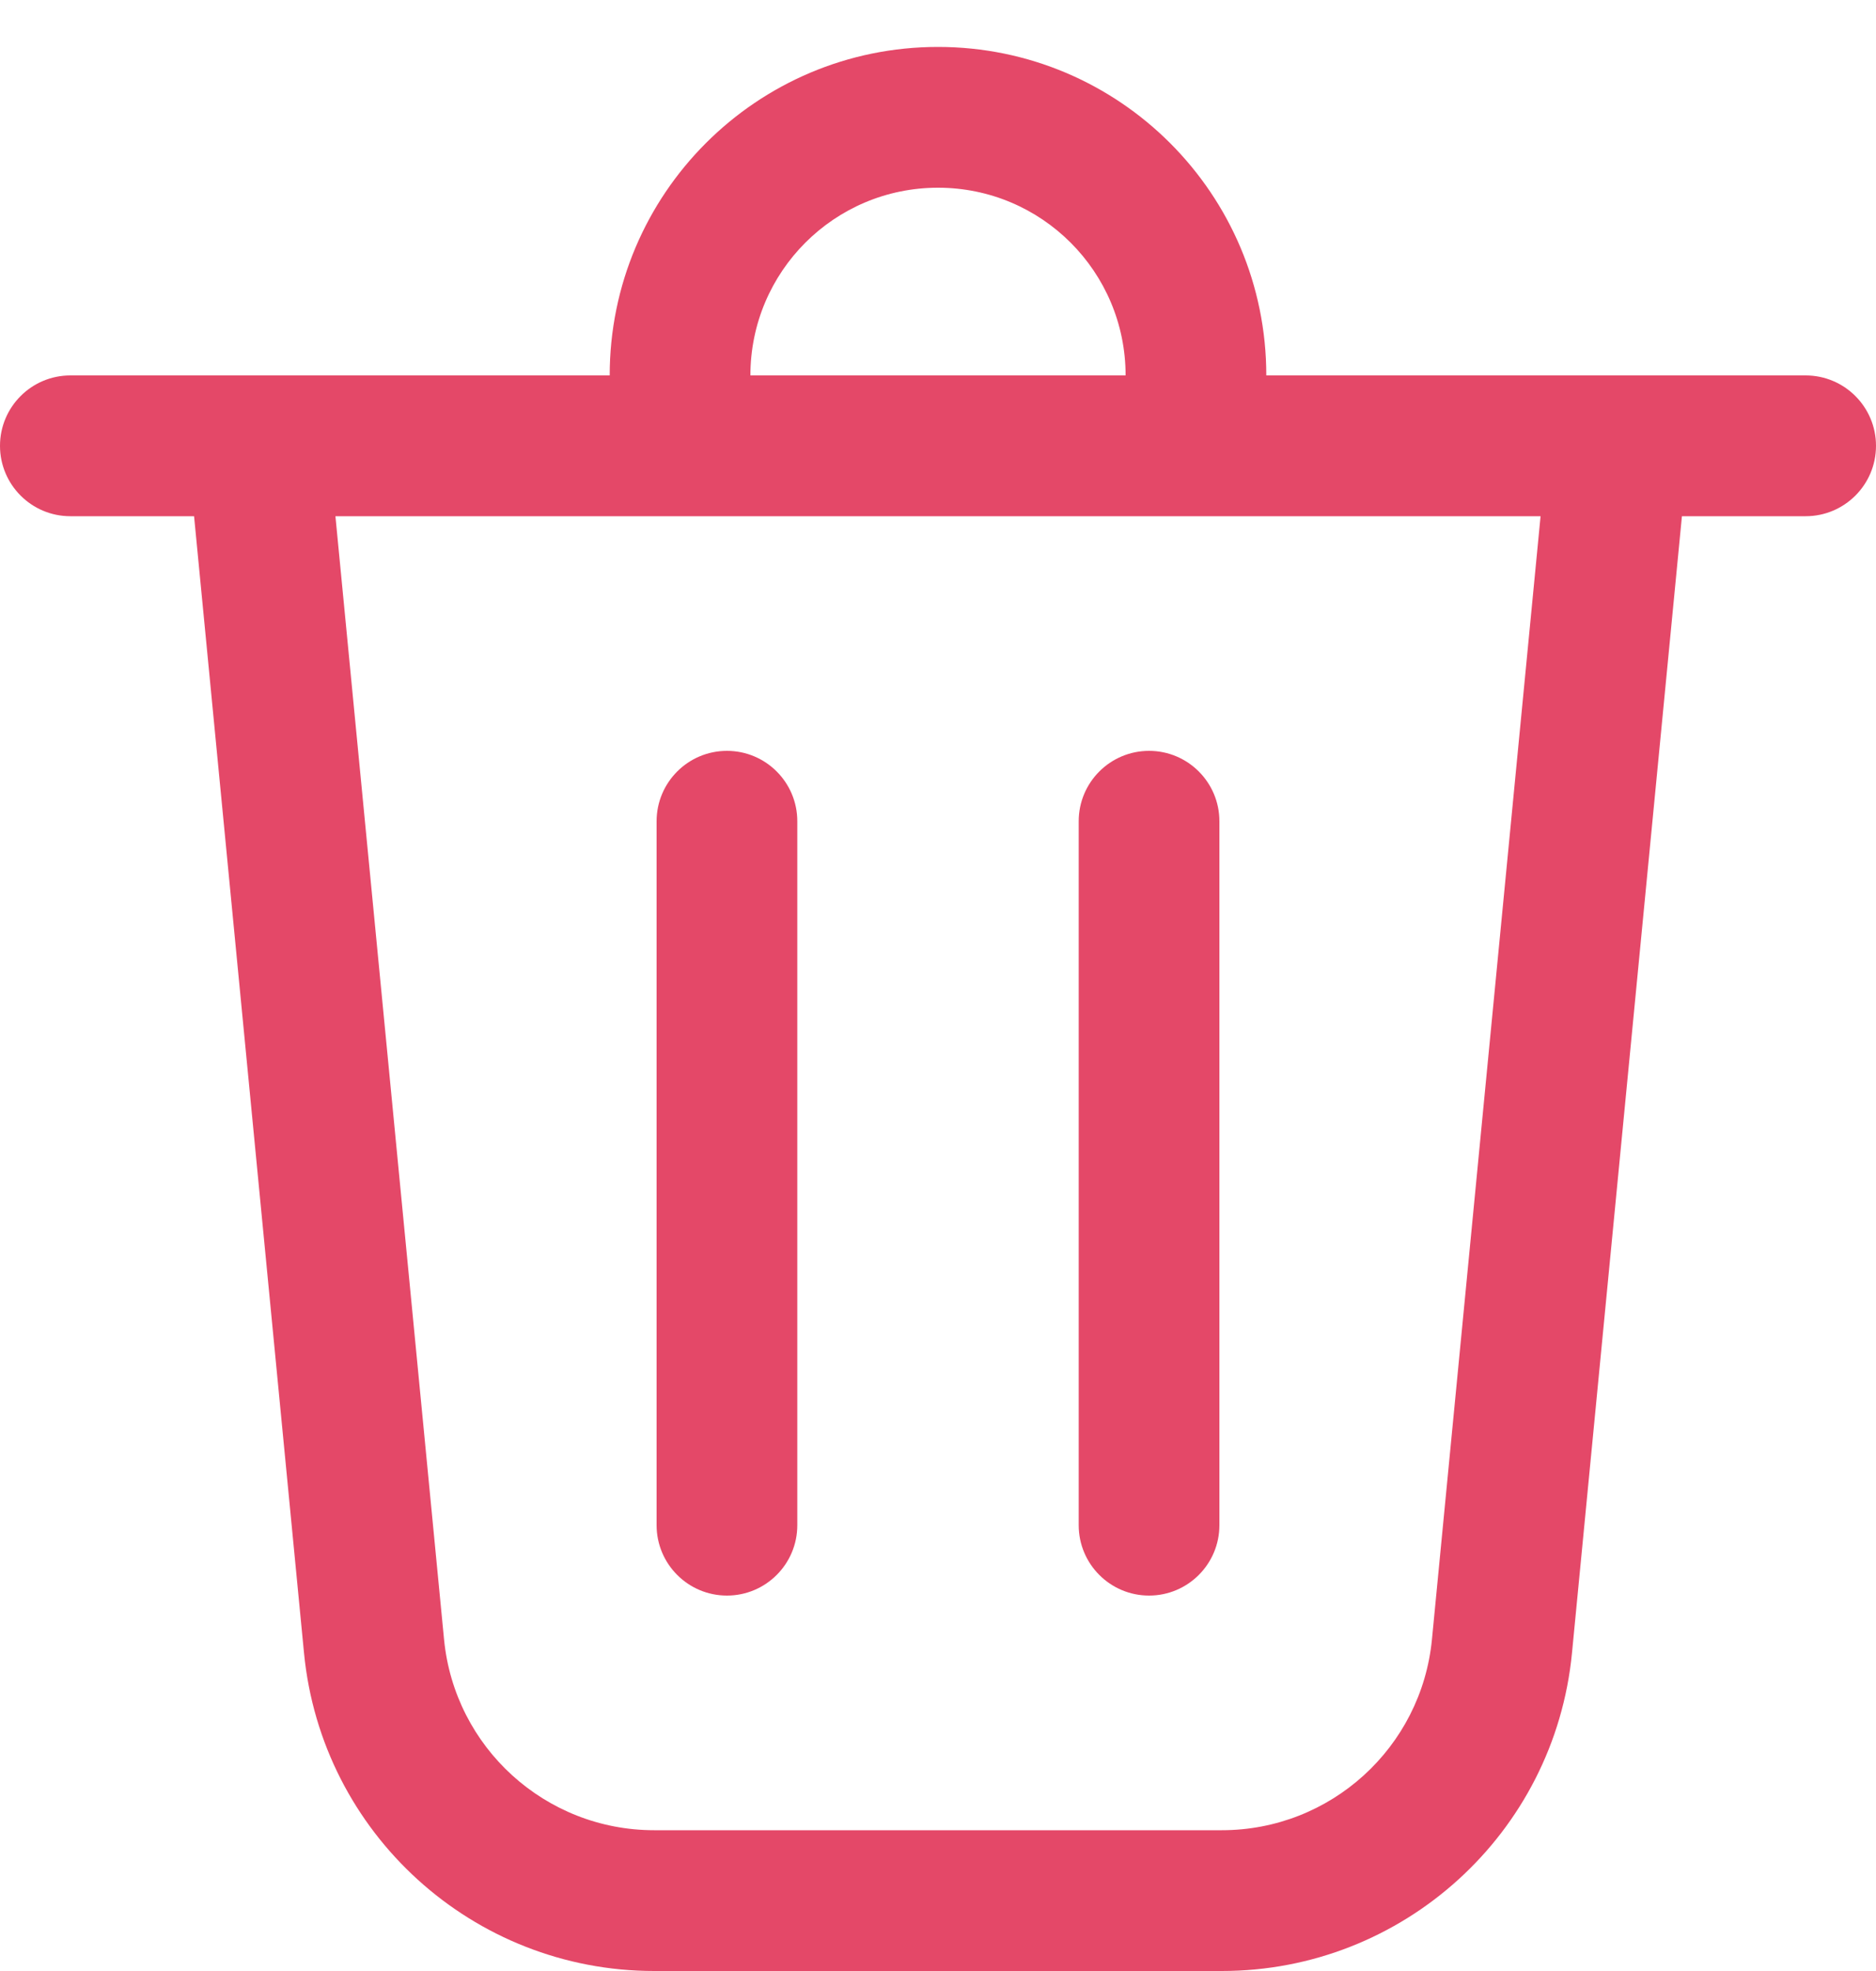 <svg width="20" height="21" viewBox="0 0 20 21" fill="none" xmlns="http://www.w3.org/2000/svg">
<path d="M8 4H12C12 2.895 11.105 2 10 2C8.895 2 8 2.895 8 4ZM6.5 4C6.5 2.067 8.067 0.5 10 0.5C11.933 0.5 13.5 2.067 13.5 4H19.25C19.664 4 20 4.336 20 4.75C20 5.164 19.664 5.5 19.25 5.5H17.931L16.759 17.611C16.573 19.533 14.957 21 13.026 21H6.974C5.043 21 3.427 19.533 3.241 17.611L2.069 5.5H0.75C0.336 5.5 0 5.164 0 4.75C0 4.336 0.336 4 0.75 4H6.5ZM8.5 8.75C8.5 8.336 8.164 8 7.75 8C7.336 8 7 8.336 7 8.75V16.25C7 16.664 7.336 17 7.75 17C8.164 17 8.5 16.664 8.5 16.25V8.75ZM12.25 8C12.664 8 13 8.336 13 8.75V16.25C13 16.664 12.664 17 12.25 17C11.836 17 11.5 16.664 11.5 16.25V8.75C11.5 8.336 11.836 8 12.25 8ZM4.734 17.467C4.846 18.62 5.815 19.5 6.974 19.5H13.026C14.185 19.5 15.154 18.62 15.266 17.467L16.424 5.5H3.576L4.734 17.467Z" fill="#E44868"/>
</svg>
